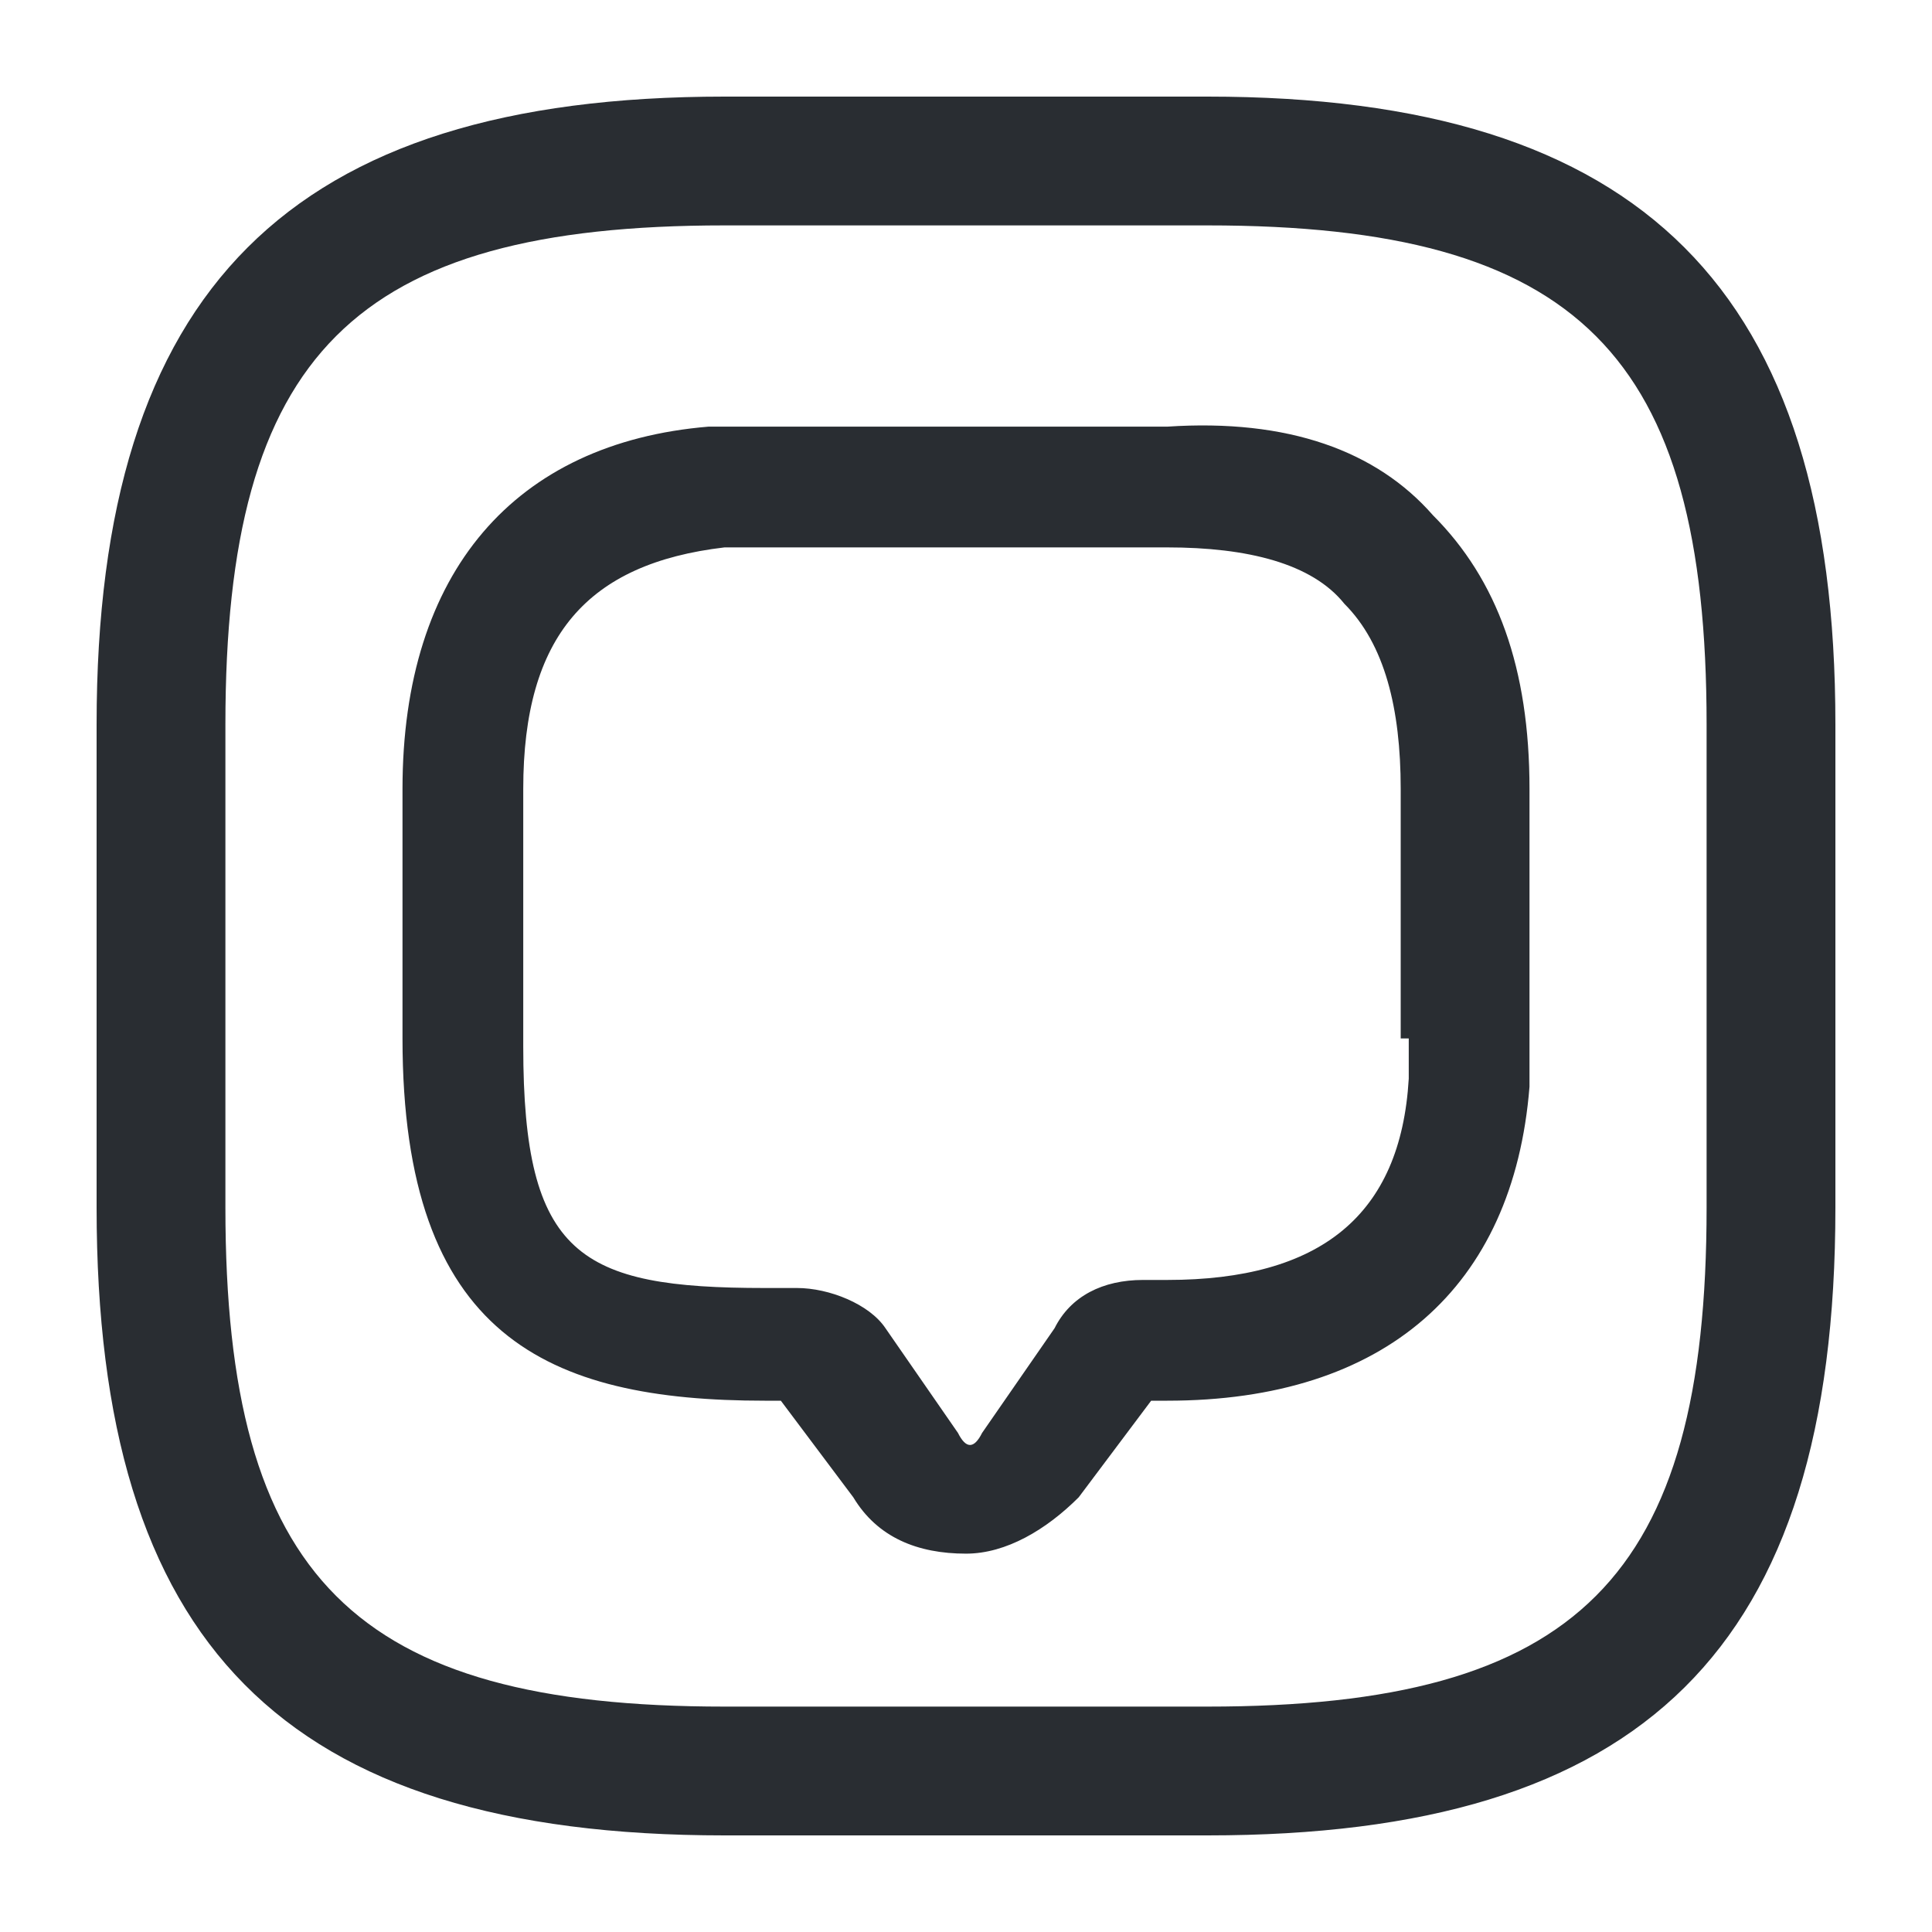 <?xml version="1.0" encoding="utf-8"?>
<!-- Generator: Adobe Illustrator 25.3.1, SVG Export Plug-In . SVG Version: 6.00 Build 0)  -->
<svg version="1.1" id="Layer_1" xmlns="http://www.w3.org/2000/svg" xmlns:xlink="http://www.w3.org/1999/xlink" x="0px" y="0px"
	 viewBox="0 0 24 24" style="enable-background:new 0 0 24 24;" xml:space="preserve">
<style type="text/css">
	.st0{fill:#292D32;}
</style>
<path class="st0" d="M14.5,5.3h-5c-0.2,0-0.5,0-0.7,0C6.4,5.5,5,7.1,5,9.8v3.1c0,3.7,1.8,4.5,4.5,4.5h0.2l0.9,1.2
	c0.3,0.5,0.8,0.7,1.4,0.7c0,0,0,0,0,0c0.5,0,1-0.3,1.4-0.7l0.9-1.2h0.2c2.7,0,4.3-1.4,4.5-3.9c0-0.2,0-0.4,0-0.7V9.8
	c0-1.5-0.4-2.6-1.2-3.4C17.1,5.6,16,5.2,14.5,5.3z M17.5,12.9c0,0.2,0,0.3,0,0.5c-0.1,1.7-1.1,2.5-3,2.5h-0.3
	c-0.5,0-0.9,0.2-1.1,0.6l-0.9,1.3c-0.1,0.2-0.2,0.2-0.3,0l-0.9-1.3c-0.2-0.3-0.7-0.5-1.1-0.5H9.5c-2.3,0-3-0.4-3-3V9.8
	c0-1.9,0.8-2.8,2.5-3c0.2,0,0.3,0,0.5,0h5c0,0,0,0,0,0c1,0,1.8,0.2,2.2,0.7c0.5,0.5,0.7,1.3,0.7,2.3V12.9z M15,1.2H9
	C3.6,1.2,1.2,3.6,1.2,9v6c0,5.4,2.3,7.8,7.8,7.8h6c5.4,0,7.8-2.3,7.8-7.8V9C22.8,3.6,20.4,1.2,15,1.2z M21.2,15
	c0,4.6-1.6,6.2-6.2,6.2H9c-4.6,0-6.2-1.6-6.2-6.2V9c0-4.6,1.6-6.2,6.2-6.2h6c4.6,0,6.2,1.6,6.2,6.2V15z"/>
</svg>
